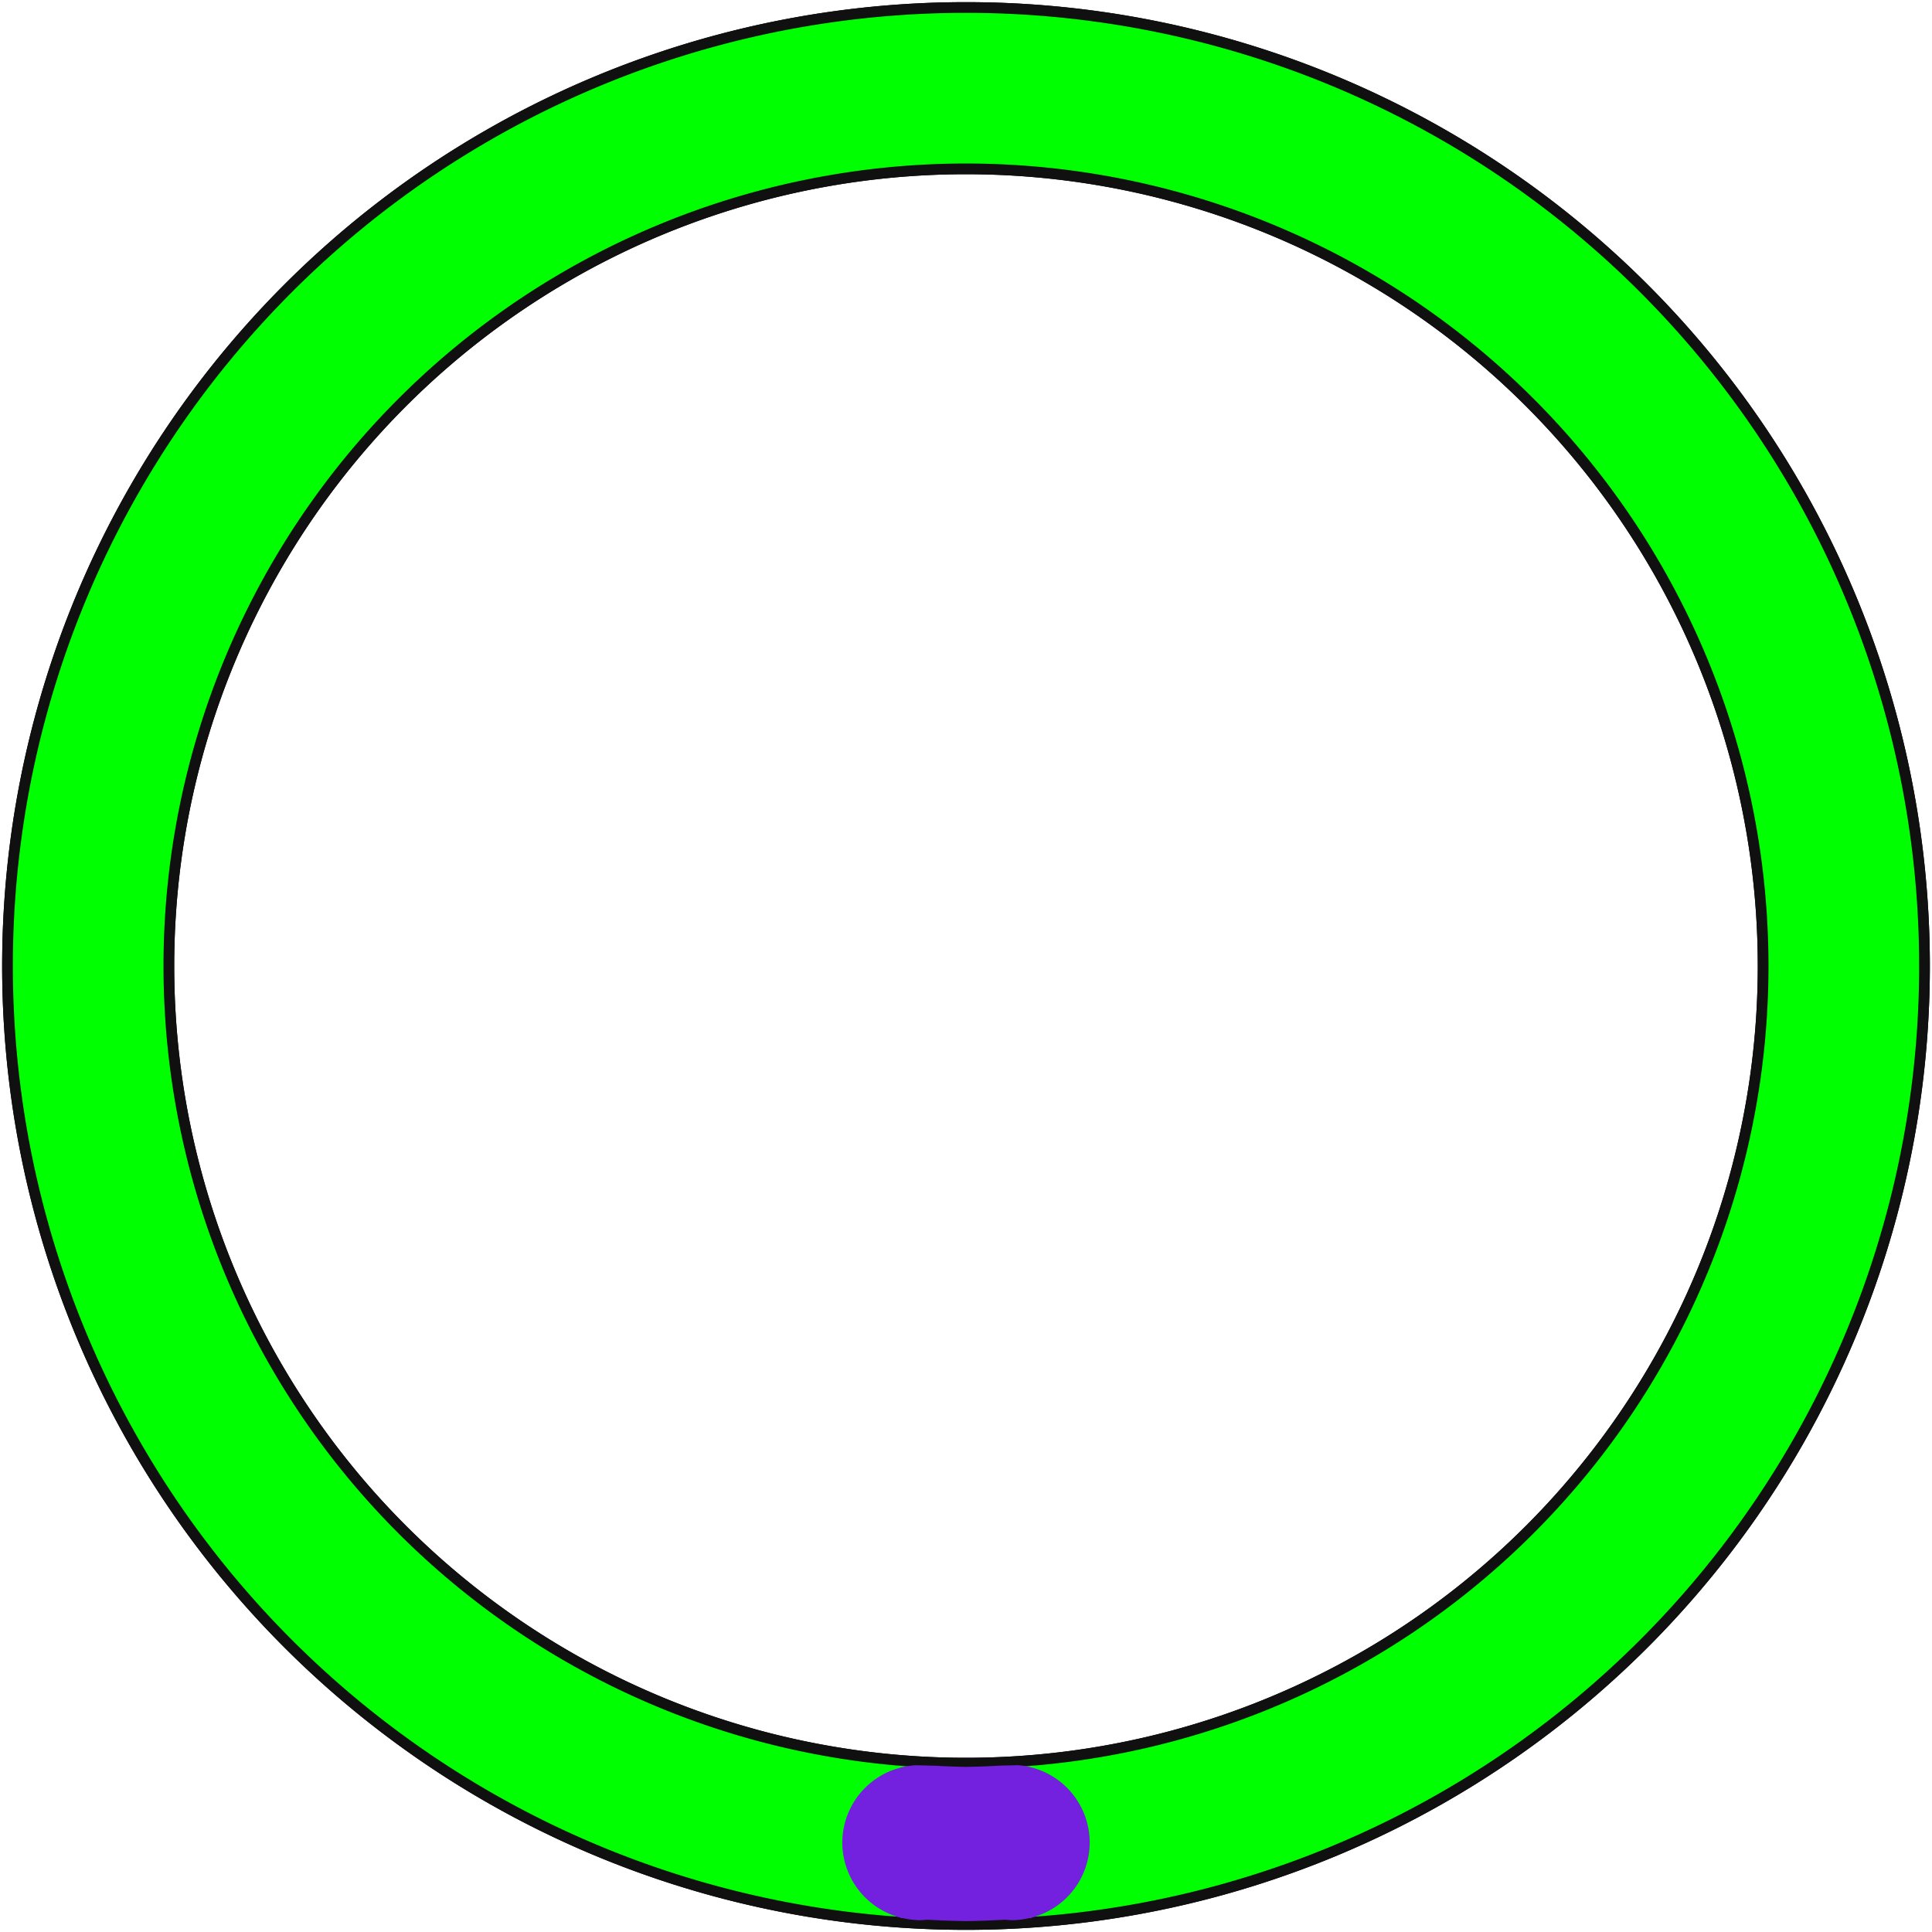 <?xml version="1.0" encoding="UTF-8" standalone="no"?>
<!-- Created with Inkscape (http://www.inkscape.org/) -->

<svg
   width="902"
   height="902"
   viewBox="0 0 300.667 300.667"
   version="1.1"
   id="svg1"
   inkscape:version="1.3.1 (91b66b0783, 2023-11-16)"
   sodipodi:docname="_shapes.svg"
   xmlns:inkscape="http://www.inkscape.org/namespaces/inkscape"
   xmlns:sodipodi="http://sodipodi.sourceforge.net/DTD/sodipodi-0.dtd"
   xmlns="http://www.w3.org/2000/svg"
   xmlns:svg="http://www.w3.org/2000/svg">
  <sodipodi:namedview
     id="namedview1"
     pagecolor="#1a0040"
     bordercolor="#eeeeee"
     borderopacity="1"
     inkscape:showpageshadow="0"
     inkscape:pageopacity="0"
     inkscape:pagecheckerboard="0"
     inkscape:deskcolor="#000000"
     inkscape:document-units="px"
     inkscape:zoom="6.2787318"
     inkscape:cx="450.88723"
     inkscape:cy="872.86735"
     inkscape:window-width="1858"
     inkscape:window-height="1057"
     inkscape:window-x="-8"
     inkscape:window-y="1072"
     inkscape:window-maximized="1"
     inkscape:current-layer="layer1" />
  <defs
     id="defs1">
    <rect
       x="145.252"
       y="180.928"
       width="628.152"
       height="583.557"
       id="rect1" />
    <clipPath
       clipPathUnits="userSpaceOnUse"
       id="clipPath20">
      <rect
         style="fill:#ff0000;stroke:none;stroke-width:3;stroke-linecap:square;stroke-linejoin:miter;paint-order:stroke markers fill;stop-color:#000000"
         id="rect20"
         width="78"
         height="45.033"
         x="763.613"
         y="452.824" />
    </clipPath>
    <clipPath
       clipPathUnits="userSpaceOnUse"
       id="clipPath54">
      <path
         id="path54"
         style="stroke-width:0.1;stroke-linecap:square;paint-order:markers fill stroke;stop-color:#000000"
         d="m 1691.199,-792.32 h 1634.892 v 92.828 H 1691.199 Z" />
    </clipPath>
    <clipPath
       clipPathUnits="userSpaceOnUse"
       id="clipPath55">
      <path
         id="path55"
         style="stroke-width:0.1;stroke-linecap:square;paint-order:markers fill stroke;stop-color:#000000"
         d="m 1736.615,-745.573 h 1589.476 v 72.467 H 1736.615 Z" />
    </clipPath>
    <clipPath
       clipPathUnits="userSpaceOnUse"
       id="clipPath25">
      <rect
         style="fill:#ff0000;stroke:none;stroke-width:3;stroke-linecap:square;stroke-linejoin:miter;paint-order:stroke markers fill;stop-color:#000000"
         id="rect25-8"
         width="78"
         height="45.033"
         x="763.613"
         y="452.824" />
    </clipPath>
  </defs>
  <g
     inkscape:label="Layer 1"
     inkscape:groupmode="layer"
     id="layer1"
     transform="translate(-189.941,-31.673)">
    <path
       id="path1"
       style="display:inline;fill:#05000b;fill-opacity:1;stroke:#000000;stroke-width:1.667;stroke-linejoin:round;stroke-dasharray:none;stroke-opacity:1"
       d="M 340.275,32.84 A 149.167,149.167 0 0 0 191.108,182.007 149.167,149.167 0 0 0 340.275,331.173 149.167,149.167 0 0 0 489.441,182.007 149.167,149.167 0 0 0 340.275,32.84 Z m 0,25.113 A 124.054,124.054 0 0 1 464.328,182.007 124.054,124.054 0 0 1 340.275,306.061 124.054,124.054 0 0 1 216.22,182.007 124.054,124.054 0 0 1 340.275,57.953 Z"
       inkscape:label="ring_back" />
    <path
       id="path2"
       style="display:none;fill:#7321de;stroke:none;stroke-width:1.945;stroke-linecap:round;stroke-linejoin:round"
       inkscape:label="purple_ring_full"
       d="M 340.274,33.34 A 148.667,148.667 0 0 0 191.608,182.007 148.667,148.667 0 0 0 340.274,330.673 148.667,148.667 0 0 0 488.941,182.007 148.667,148.667 0 0 0 340.274,33.34 Z m 0,24 A 124.667,124.667 0 0 1 464.941,182.007 124.667,124.667 0 0 1 340.274,306.673 124.667,124.667 0 0 1 215.608,182.007 124.667,124.667 0 0 1 340.274,57.34 Z"
       transform="translate(1.0095769e-6)" />
    <path
       id="path5"
       style="display:inline;fill:#00ff00;fill-opacity:1;stroke:#101010;stroke-width:1.667;stroke-linejoin:round;stroke-dasharray:none;stroke-opacity:1"
       d="m 340.275,32.84 a 149.167,149.167 0 0 0 -149.167,149.167 149.167,149.167 0 0 0 149.167,149.166 149.167,149.167 0 0 0 149.166,-149.166 149.167,149.167 0 0 0 -149.166,-149.167 z m 0,25.113 A 124.054,124.054 0 0 1 464.328,182.007 124.054,124.054 0 0 1 340.275,306.061 124.054,124.054 0 0 1 216.22,182.007 124.054,124.054 0 0 1 340.275,57.953 Z"
       inkscape:label="TEMP_GREEN" />
    <path
       id="path17"
       style="display:none;fill:#7321de;stroke:none;stroke-width:1.945;stroke-linecap:round;stroke-linejoin:round"
       inkscape:label="bottom_1_half"
       d="m 191.706,180.631 a 148.667,148.667 0 0 0 -0.098,1.376 148.667,148.667 0 0 0 148.667,148.667 148.667,148.667 0 0 0 148.667,-148.667 148.667,148.667 0 0 0 -0.034,-1.376 H 464.904 a 124.667,124.667 0 0 1 0.037,1.376 124.667,124.667 0 0 1 -124.667,124.667 124.667,124.667 0 0 1 -124.667,-124.667 124.667,124.667 0 0 1 0.108,-1.376 z"
       transform="translate(1.0095769e-6)" />
    <path
       id="path19"
       style="display:none;fill:#7321de;stroke:none;stroke-width:1.945;stroke-linecap:round;stroke-linejoin:round"
       inkscape:label="bottom_2_third"
       d="m 232.606,244.171 -20.788,12.002 a 148.667,148.667 0 0 0 128.456,74.501 148.667,148.667 0 0 0 128.456,-74.5 L 447.942,244.171 A 124.667,124.667 0 0 1 340.274,306.673 124.667,124.667 0 0 1 232.606,244.171 Z"
       transform="translate(1.0095769e-6)" />
    <path
       id="path7"
       style="display:none;fill:#7321de;stroke:none;stroke-width:1.945;stroke-linecap:round;stroke-linejoin:round"
       inkscape:label="bottom_3_quarter"
       d="m 428.515,270.055 a 124.667,124.667 0 0 1 -88.241,36.618 124.667,124.667 0 0 1 -88.094,-36.464 l -16.707,16.708 a 148.667,148.667 0 0 0 104.801,43.757 148.667,148.667 0 0 0 104.952,-43.908 z" />
    <path
       id="path31"
       style="display:none;fill:#7321de;stroke:none;stroke-width:1.945;stroke-linecap:round;stroke-linejoin:round"
       inkscape:label="bottom_4_eighth"
       d="m 291.912,296.697 -9.45,21.991 a 148.667,148.667 0 0 0 57.812,11.985 148.667,148.667 0 0 0 57.536,-11.849 l -9.459,-22.014 a 124.667,124.667 0 0 1 -48.077,9.863 124.667,124.667 0 0 1 -48.362,-9.976 z"
       transform="translate(1.0095769e-6)" />
    <path
       id="path32"
       style="display:none;fill:#7321de;stroke:none;stroke-width:1.945;stroke-linecap:round;stroke-linejoin:round"
       inkscape:label="bottom_5_sixteenth"
       d="m 315.825,304.05 -5.343,23.349 a 148.667,148.667 0 0 0 29.792,3.274 148.667,148.667 0 0 0 29.637,-3.232 l -5.346,-23.361 a 124.667,124.667 0 0 1 -24.292,2.593 124.667,124.667 0 0 1 -24.449,-2.623 z"
       transform="translate(1.0095769e-6)" />
    <path
       id="path36"
       style="display:inline;fill:#7321de;stroke:none;stroke-width:1.945;stroke-linecap:round;stroke-linejoin:round"
       inkscape:label="bottom_6_thirtysecond"
       d="M 348.37 306.38 L 345.459 306.453 A 124.667 124.667 0 0 1 340.274 306.643 A 124.667 124.667 0 0 1 335.386 306.459 L 335.386 306.462 L 332.468 306.389 A 12.083 12.083 0 0 0 321.024 318.423 A 12.083 12.083 0 0 0 330.062 330.095 L 330.056 330.16 A 148.667 148.667 0 0 0 330.49 330.188 A 12.083 12.083 0 0 0 333.108 330.507 A 12.083 12.083 0 0 0 334.209 330.428 A 148.667 148.667 0 0 0 340.274 330.643 A 148.667 148.667 0 0 0 346.356 330.429 A 12.083 12.083 0 0 0 347.441 330.507 A 12.083 12.083 0 0 0 350.041 330.192 A 148.667 148.667 0 0 0 350.524 330.161 L 350.516 330.089 A 12.083 12.083 0 0 0 359.524 318.423 A 12.083 12.083 0 0 0 348.37 306.38 z " />
    <circle
       style="display:none;opacity:1;fill:#7321de;fill-opacity:1;stroke:none;stroke-width:1.581;stroke-linecap:round;stroke-linejoin:round"
       id="circle37"
       cx="340.274"
       cy="318.623"
       inkscape:label="bottom_7_END_DOT"
       r="12.083"
       transform="translate(1.0095769e-6)" />
    <path
       id="path11"
       style="display:none;fill:#7321de;stroke:none;stroke-width:1.945;stroke-linecap:round;stroke-linejoin:round"
       inkscape:label="cap_1"
       d="m 328.156,33.973 a 12.083,12.083 0 0 0 -3.465,0.512 148.667,148.667 0 0 0 -133.084,147.521 h 24 A 124.667,124.667 0 0 1 329.221,58.086 v -0.022 A 12.083,12.083 0 0 0 340.24,46.057 12.083,12.083 0 0 0 328.156,33.973 Z"
       transform="translate(1.0095769e-6)" />
    <path
       id="path38"
       style="display:none;fill:#7321de;stroke:none;stroke-width:1.945;stroke-linecap:round;stroke-linejoin:round"
       inkscape:label="cap_2"
       d="m 328.156,33.973 a 12.083,12.083 0 0 0 -3.465,0.512 148.667,148.667 0 0 0 -113.036,73.296 l 20.919,12.077 a 124.667,124.667 0 0 1 96.646,-61.773 v -0.022 A 12.083,12.083 0 0 0 340.24,46.057 12.083,12.083 0 0 0 328.156,33.973 Z"
       transform="translate(1.0095769e-6)" />
    <path
       id="path40"
       style="display:none;fill:#7321de;stroke:none;stroke-width:1.945;stroke-linecap:round;stroke-linejoin:round"
       inkscape:label="cap_3"
       d="m 328.156,33.973 a 12.083,12.083 0 0 0 -3.465,0.512 148.667,148.667 0 0 0 -89.069,42.322 l 17.084,17.084 a 124.667,124.667 0 0 1 76.514,-35.806 v -0.022 A 12.083,12.083 0 0 0 340.24,46.057 12.083,12.083 0 0 0 328.156,33.973 Z"
       transform="translate(1.0095769e-6)" />
    <path
       id="path41"
       style="display:none;fill:#7321de;stroke:none;stroke-width:1.945;stroke-linecap:round;stroke-linejoin:round"
       inkscape:label="cap_4"
       d="m 328.156,33.973 a 12.083,12.083 0 0 0 -3.465,0.512 148.667,148.667 0 0 0 -58.408,19.057 l 11.987,20.762 a 124.667,124.667 0 0 1 50.95,-16.219 v -0.022 A 12.083,12.083 0 0 0 340.24,46.057 12.083,12.083 0 0 0 328.156,33.973 Z"
       transform="translate(1.0095769e-6)" />
    <path
       id="path42"
       style="display:none;fill:#7321de;stroke:none;stroke-width:1.945;stroke-linecap:round;stroke-linejoin:round"
       inkscape:label="cap_5"
       d="m 328.156,33.973 a 12.083,12.083 0 0 0 -3.465,0.512 148.667,148.667 0 0 0 -22.844,4.35 l 6.202,23.148 a 124.667,124.667 0 0 1 21.171,-3.898 v -0.022 A 12.083,12.083 0 0 0 340.24,46.057 12.083,12.083 0 0 0 328.156,33.973 Z"
       transform="translate(1.0095769e-6)" />
    <path
       id="path43"
       style="display:none;fill:#7321de;stroke:none;stroke-width:1.945;stroke-linecap:round;stroke-linejoin:round"
       inkscape:label="cap_6"
       d="m 328.156,33.973 a 12.083,12.083 0 0 0 -3.465,0.512 148.667,148.667 0 0 0 -7.395,1.028 l 3.541,23.693 a 124.667,124.667 0 0 1 8.383,-1.121 v -0.022 A 12.083,12.083 0 0 0 340.24,46.057 12.083,12.083 0 0 0 328.156,33.973 Z"
       transform="translate(1.0095769e-6)" />
    <circle
       style="display:none;opacity:1;fill:#7321de;fill-opacity:1;stroke:none;stroke-width:1.581;stroke-linecap:round;stroke-linejoin:round"
       id="circle17"
       cx="328.156"
       cy="46.057"
       inkscape:label="cap_7"
       r="12.083" />
    <path
       id="rect8"
       style="display:none;opacity:0.445;fill:#800000;stroke:none;stroke-width:1.667;stroke-linecap:round;stroke-linejoin:round"
       d="M 229.645,251.339 112.813,368.172 V 212.242 h -1.802 V 368.172 L -5.821,251.339 -6.057,251.575 110.776,368.407 H -45.154 v 1.802 H 110.776 L -6.057,487.042 -5.821,487.277 111.011,370.445 V 526.375 h 1.802 V 370.445 l 116.832,116.832 0.236,-0.236 L 113.049,370.209 h 155.93 v -1.802 H 113.049 L 229.881,251.575 Z"
       transform="rotate(-45,4.3941144e-7,-1.2457472e-6)"
       inkscape:label="guide1" />
    <path
       id="rect18"
       style="display:none;opacity:0.81;fill:#000080;fill-opacity:1;stroke:none;stroke-width:0.485;stroke-linecap:round;stroke-linejoin:round"
       inkscape:label="guide2"
       d="m 297.299,20.976 -0.322,0.086 42.809,159.765 -82.701,-143.241 -0.288,0.167 83.021,143.798 -143.798,-83.021 -0.167,0.288 143.241,82.701 -159.765,-42.809 -0.086,0.322 160.387,42.975 -160.387,42.975 0.086,0.322 159.765,-42.809 -143.241,82.701 0.167,0.288 143.798,-83.021 -83.021,143.798 0.288,0.167 82.701,-143.241 -42.809,159.765 0.322,0.086 42.975,-160.387 42.975,160.387 0.322,-0.086 -42.809,-159.765 82.701,143.241 0.288,-0.167 -83.021,-143.798 143.798,83.021 0.167,-0.288 -143.241,-82.701 159.765,42.809 0.086,-0.322 -160.387,-42.975 160.387,-42.975 -0.086,-0.322 L 341.454,181.518 484.695,98.818 484.528,98.529 340.73,181.551 423.752,37.753 423.463,37.586 340.763,180.827 383.572,21.062 383.25,20.976 340.274,181.363 Z" />
  </g>
</svg>
